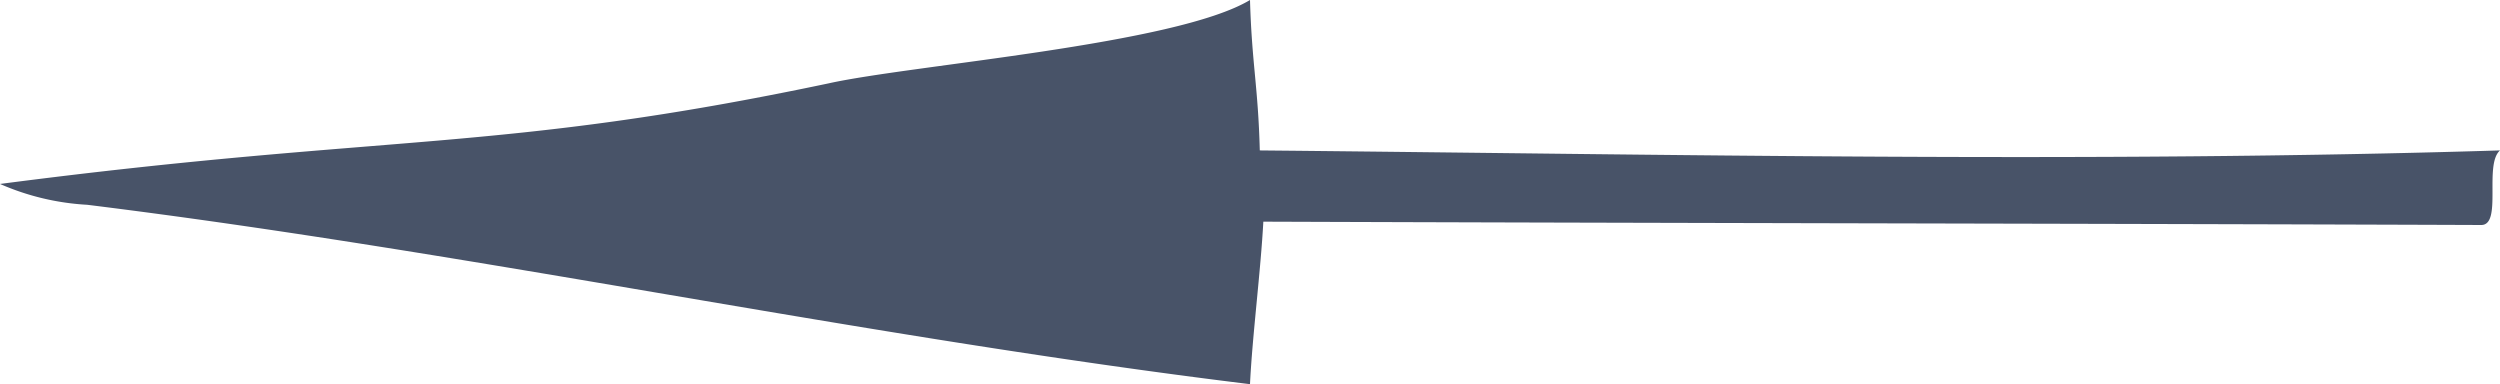 <svg xmlns="http://www.w3.org/2000/svg" viewBox="0 0 120 18.44"><defs><style>.cls-1{fill:#485368;}</style></defs><title>Ресурс 2</title><g id="Слой_2" data-name="Слой 2"><g id="Layer_1" data-name="Layer 1"><path class="cls-1" d="M120,7.22c-19.71.61-39.81.19-59.53,0C60.39,4.14,60.09,3.09,60,0,56.45,2.14,43.8,3.11,39.78,4,23.88,7.35,18.8,6.38,0,8.83a12.07,12.07,0,0,0,4.19,1C22.91,12.15,41.28,16.15,60,18.44c.11-2.29.52-5.5.64-7.8,18.83.07,39.62.09,58.46.16C120.12,10.8,119.22,7.9,120,7.22Z"/></g></g></svg>